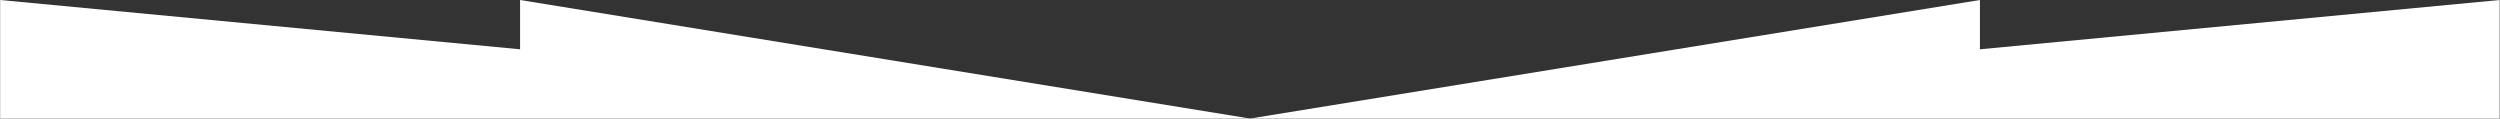 <svg width="1202" height="57" fill="none" xmlns="http://www.w3.org/2000/svg"><rect width="100%" height="100%" fill="#333333" stroke="none"/><path d="M250.053 23.7.063 0v57H601L250.053 0v23.7ZM951.948 23.7V0L601 57H1201.84V0L951.948 23.7Z" fill="#fff"/></svg>